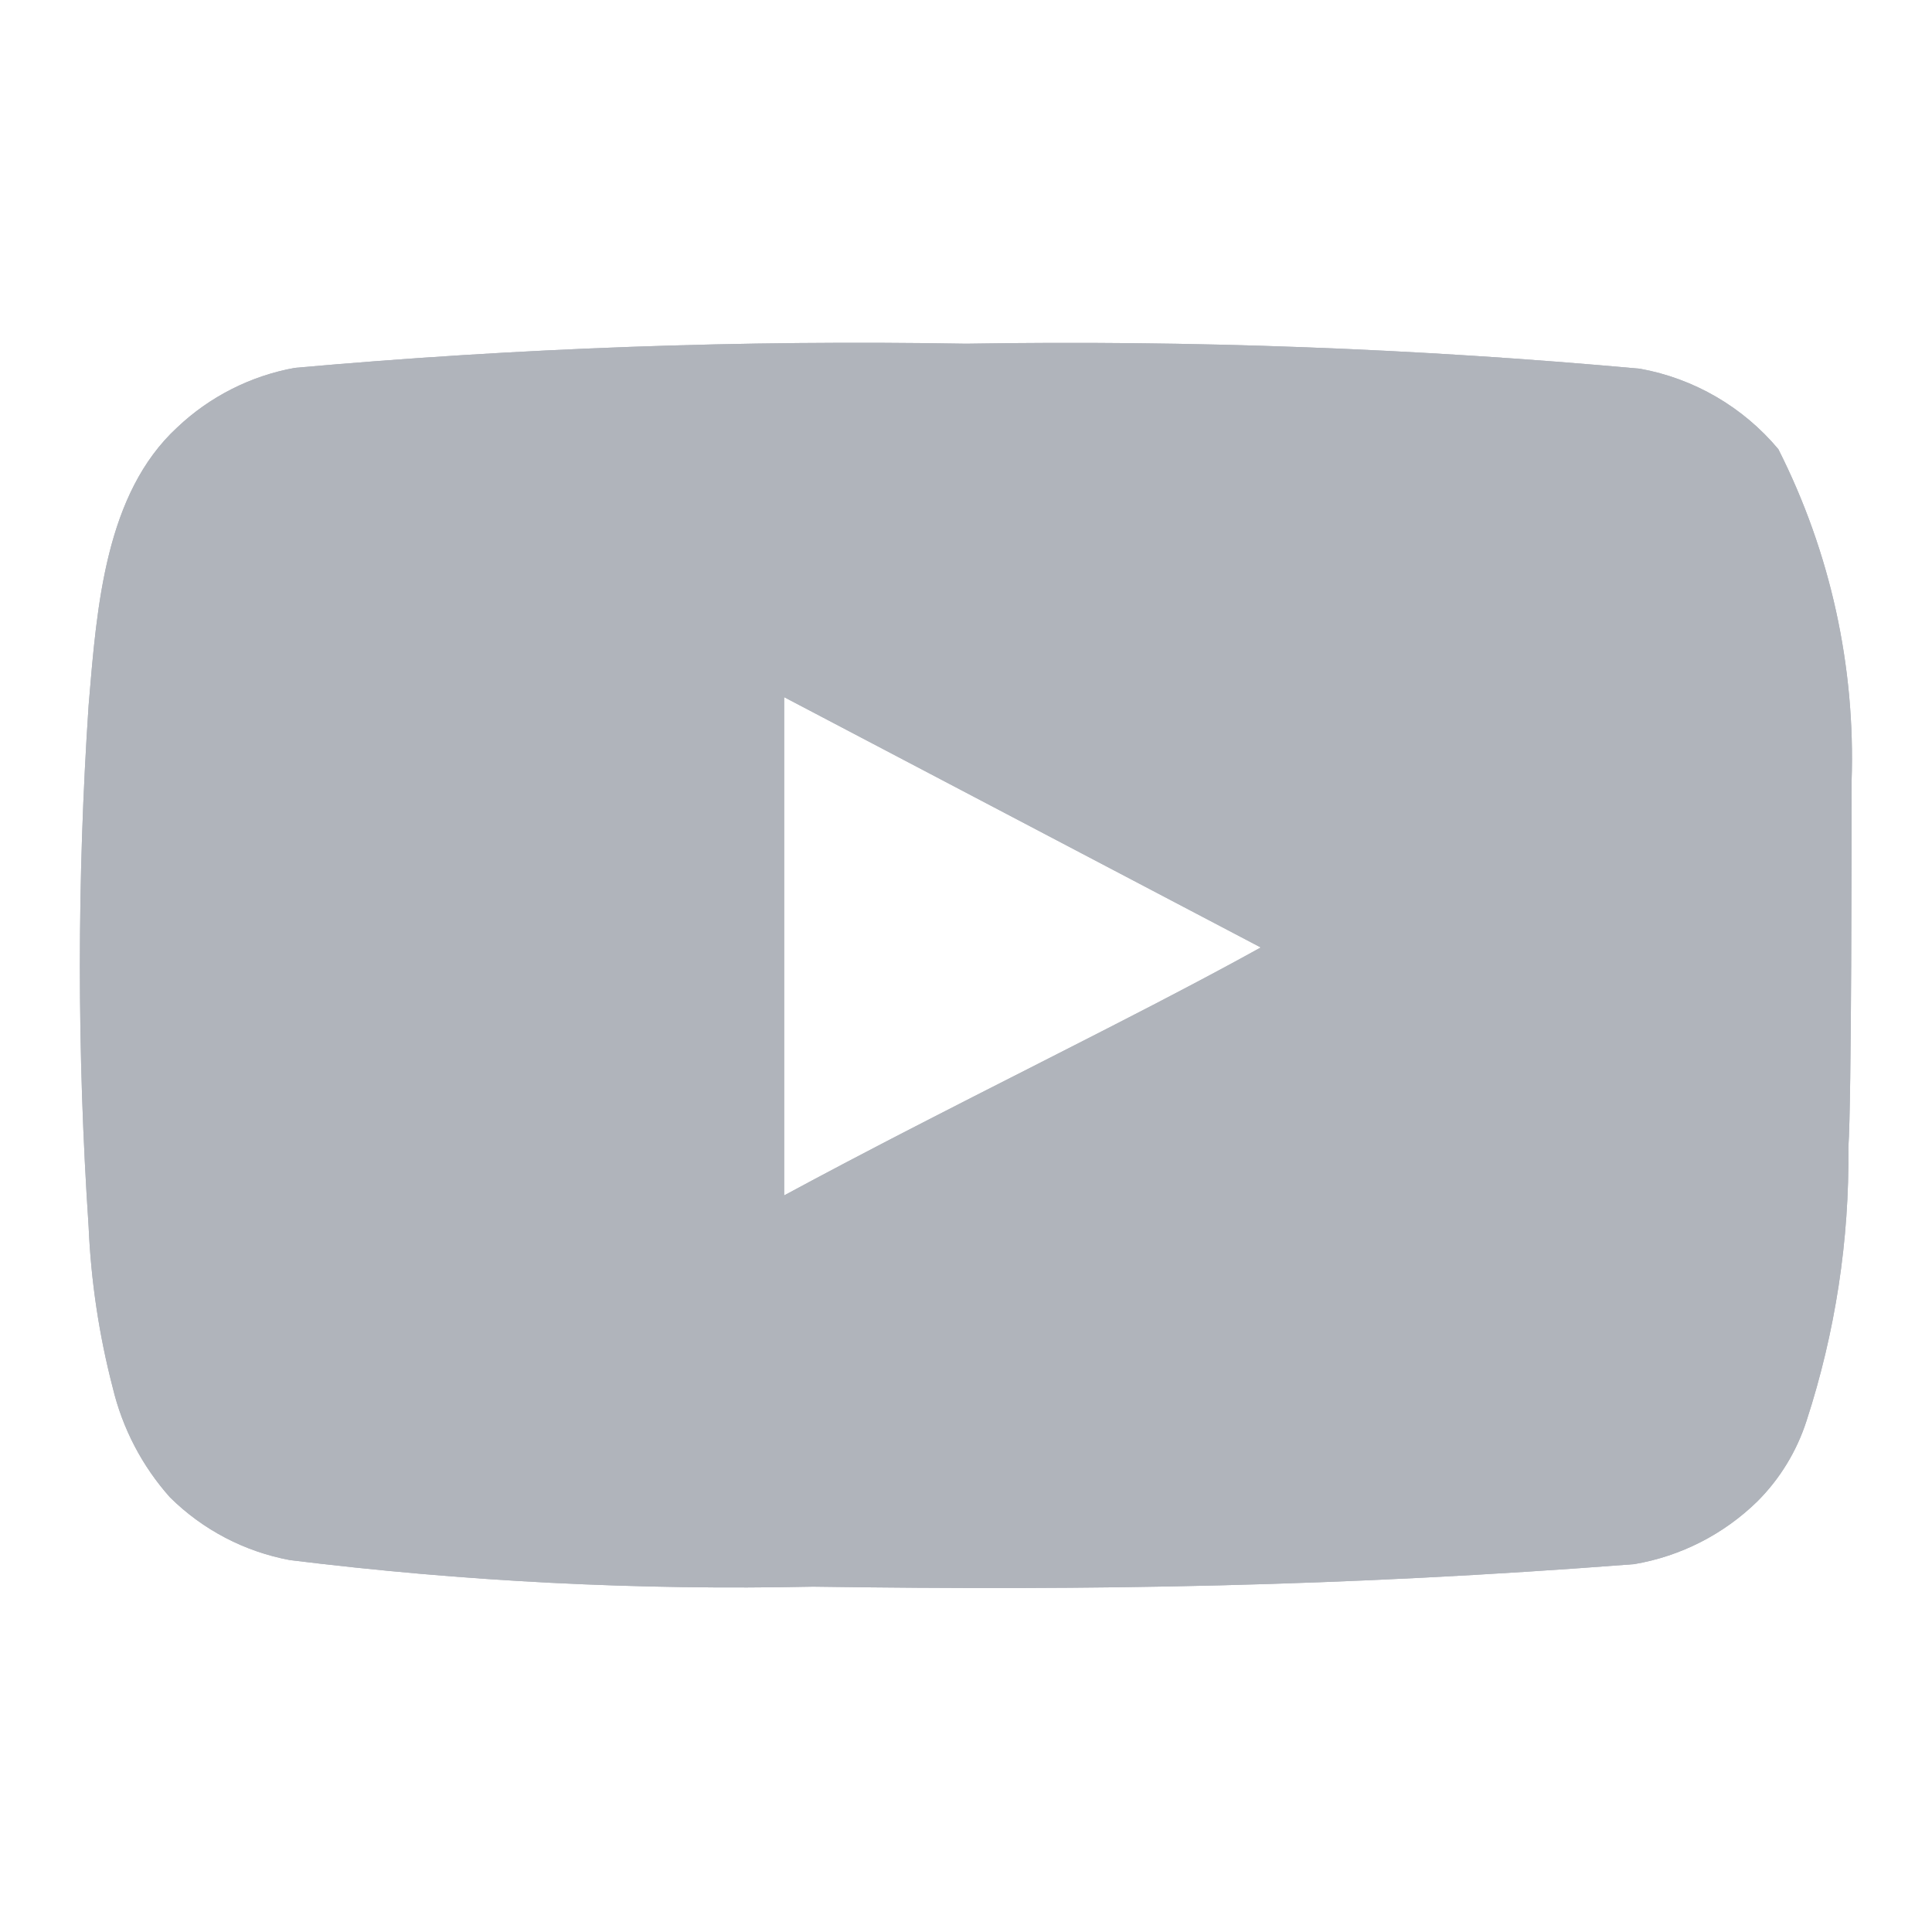 <svg width="32" height="32" viewBox="0 0 32 32" fill="none" xmlns="http://www.w3.org/2000/svg">
<path d="M30.668 12.947C30.734 11.038 30.317 9.144 29.455 7.44C28.87 6.741 28.059 6.269 27.162 6.107C23.452 5.77 19.726 5.632 16.002 5.693C12.29 5.629 8.579 5.763 4.882 6.093C4.151 6.226 3.474 6.569 2.935 7.08C1.735 8.187 1.602 10.08 1.468 11.68C1.275 14.557 1.275 17.443 1.468 20.32C1.507 21.221 1.641 22.114 1.868 22.987C2.029 23.66 2.354 24.283 2.815 24.8C3.358 25.338 4.05 25.7 4.802 25.84C7.676 26.195 10.573 26.342 13.468 26.28C18.135 26.347 22.228 26.28 27.068 25.907C27.838 25.776 28.55 25.413 29.108 24.867C29.482 24.493 29.76 24.036 29.922 23.533C30.398 22.07 30.633 20.539 30.615 19C30.668 18.253 30.668 13.747 30.668 12.947ZM12.988 19.8V11.547L20.882 15.693C18.668 16.92 15.748 18.307 12.988 19.8Z" fill="#B0B4BB"/>
<path fill-rule="evenodd" clip-rule="evenodd" d="M29.668 12.929L29.669 12.912C29.728 11.212 29.366 9.525 28.616 7.999C28.198 7.535 27.639 7.219 27.024 7.098C23.365 6.768 19.691 6.633 16.018 6.693L16.001 6.693L15.984 6.693C12.325 6.63 8.665 6.761 5.019 7.085C4.495 7.188 4.011 7.438 3.623 7.806L3.613 7.815C3.213 8.184 2.948 8.723 2.773 9.434C2.601 10.133 2.537 10.896 2.471 11.692C2.469 11.713 2.467 11.734 2.466 11.755C2.276 14.585 2.276 17.424 2.466 20.253L2.467 20.265L2.467 20.277C2.503 21.107 2.627 21.931 2.836 22.734L2.839 22.744L2.841 22.754C2.961 23.257 3.201 23.722 3.541 24.111C3.931 24.49 4.423 24.747 4.957 24.852C7.773 25.198 10.61 25.341 13.447 25.28L13.465 25.28L13.483 25.28C18.112 25.346 22.162 25.28 26.942 24.913C27.494 24.811 28.003 24.547 28.405 24.156C28.664 23.895 28.857 23.578 28.969 23.228L28.971 23.224C29.414 21.864 29.631 20.441 29.615 19.012L29.615 18.97L29.617 18.929C29.668 18.229 29.668 13.781 29.668 12.947V12.929ZM27.068 25.907C22.228 26.28 18.135 26.347 13.468 26.28C10.573 26.342 7.676 26.195 4.802 25.84C4.05 25.7 3.358 25.338 2.815 24.8C2.354 24.283 2.029 23.66 1.868 22.987C1.641 22.114 1.507 21.221 1.468 20.32C1.275 17.443 1.275 14.557 1.468 11.68C1.471 11.646 1.474 11.613 1.477 11.579C1.608 10.001 1.76 8.163 2.935 7.08C3.474 6.569 4.151 6.226 4.882 6.093C8.579 5.763 12.29 5.629 16.002 5.693C19.726 5.632 23.452 5.77 27.162 6.107C28.059 6.269 28.87 6.741 29.455 7.44C30.317 9.144 30.734 11.038 30.668 12.947C30.668 13.747 30.668 18.253 30.615 19C30.633 20.539 30.398 22.07 29.922 23.533C29.76 24.036 29.482 24.493 29.108 24.867C28.55 25.413 27.838 25.776 27.068 25.907ZM11.988 21.478V9.892L22.987 15.67L21.366 16.568C20.241 17.192 18.941 17.853 17.593 18.538L17.482 18.595C16.162 19.265 14.793 19.96 13.464 20.68L11.988 21.478ZM12.988 11.547L20.882 15.693C20.544 15.881 20.189 16.072 19.822 16.266C18.951 16.727 18.005 17.207 17.024 17.706C16.033 18.209 15.007 18.73 13.988 19.267C13.654 19.443 13.32 19.621 12.988 19.8V11.547Z" fill="#B0B4BB"/>
</svg>
